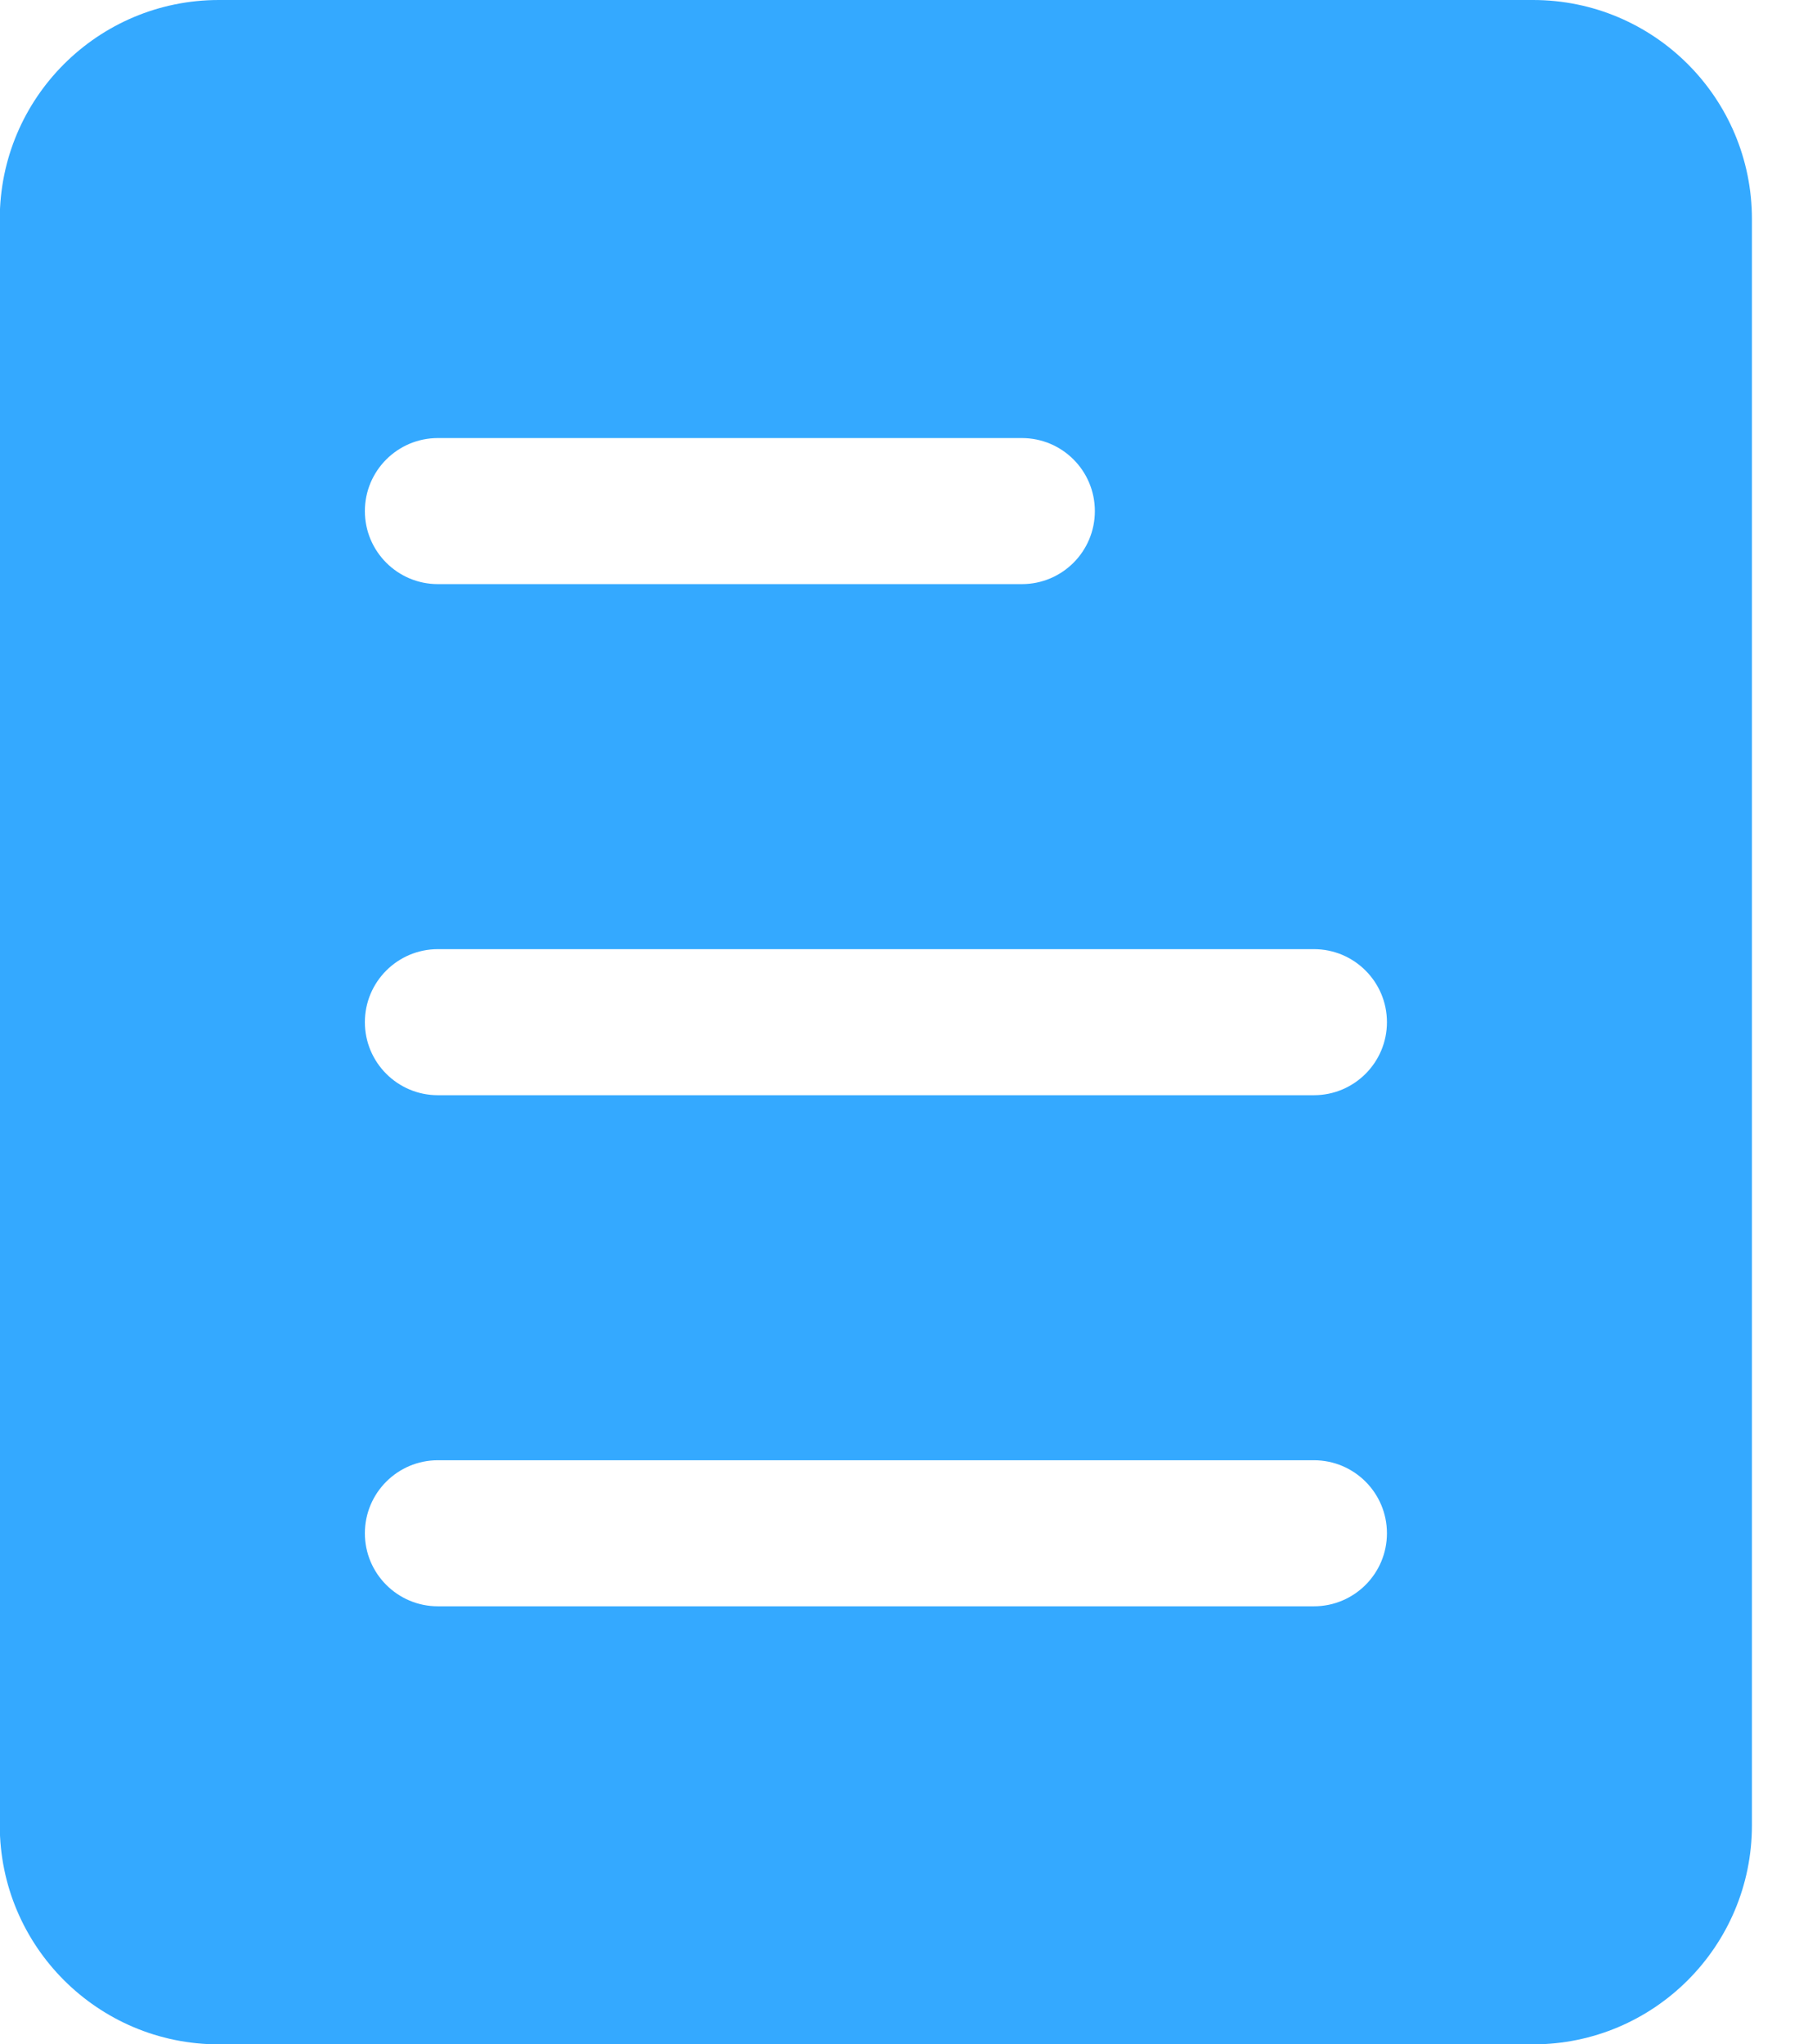 <?xml version="1.0" encoding="UTF-8"?>
<svg width="16px" height="18px" viewBox="0 0 16 18" version="1.1" xmlns="http://www.w3.org/2000/svg" xmlns:xlink="http://www.w3.org/1999/xlink">
    <title>Fill 1</title>
    <g id="Billing-" stroke="none" stroke-width="1" fill="none" fill-rule="evenodd">
        <g id="biling" transform="translate(-1232, -202)" fill="#34A9FF">
            <path d="M1245.499,202 C1246.564,202 1247.427,202.863 1247.427,203.929 L1247.427,218.071 C1247.427,219.136 1246.564,220 1245.499,220 L1233.927,220 C1232.862,220 1231.998,219.136 1231.998,218.071 L1231.998,203.929 C1231.998,202.863 1232.862,202 1233.927,202 L1245.499,202 Z M1243.57,214.857 L1235.856,214.857 C1235.501,214.857 1235.213,215.145 1235.213,215.5 C1235.213,215.855 1235.501,216.143 1235.856,216.143 L1243.57,216.143 C1243.925,216.143 1244.213,215.855 1244.213,215.5 C1244.213,215.145 1243.925,214.857 1243.57,214.857 Z M1243.57,210.357 L1235.856,210.357 C1235.501,210.357 1235.213,210.645 1235.213,211 C1235.213,211.355 1235.501,211.643 1235.856,211.643 L1243.57,211.643 C1243.925,211.643 1244.213,211.355 1244.213,211 C1244.213,210.645 1243.925,210.357 1243.57,210.357 Z M1240.998,205.857 L1235.856,205.857 C1235.501,205.857 1235.213,206.145 1235.213,206.5 C1235.213,206.855 1235.501,207.143 1235.856,207.143 L1240.998,207.143 C1241.354,207.143 1241.641,206.855 1241.641,206.5 C1241.641,206.145 1241.354,205.857 1240.998,205.857 Z" id="Fill-1"></path>
        </g>
    </g>
</svg>